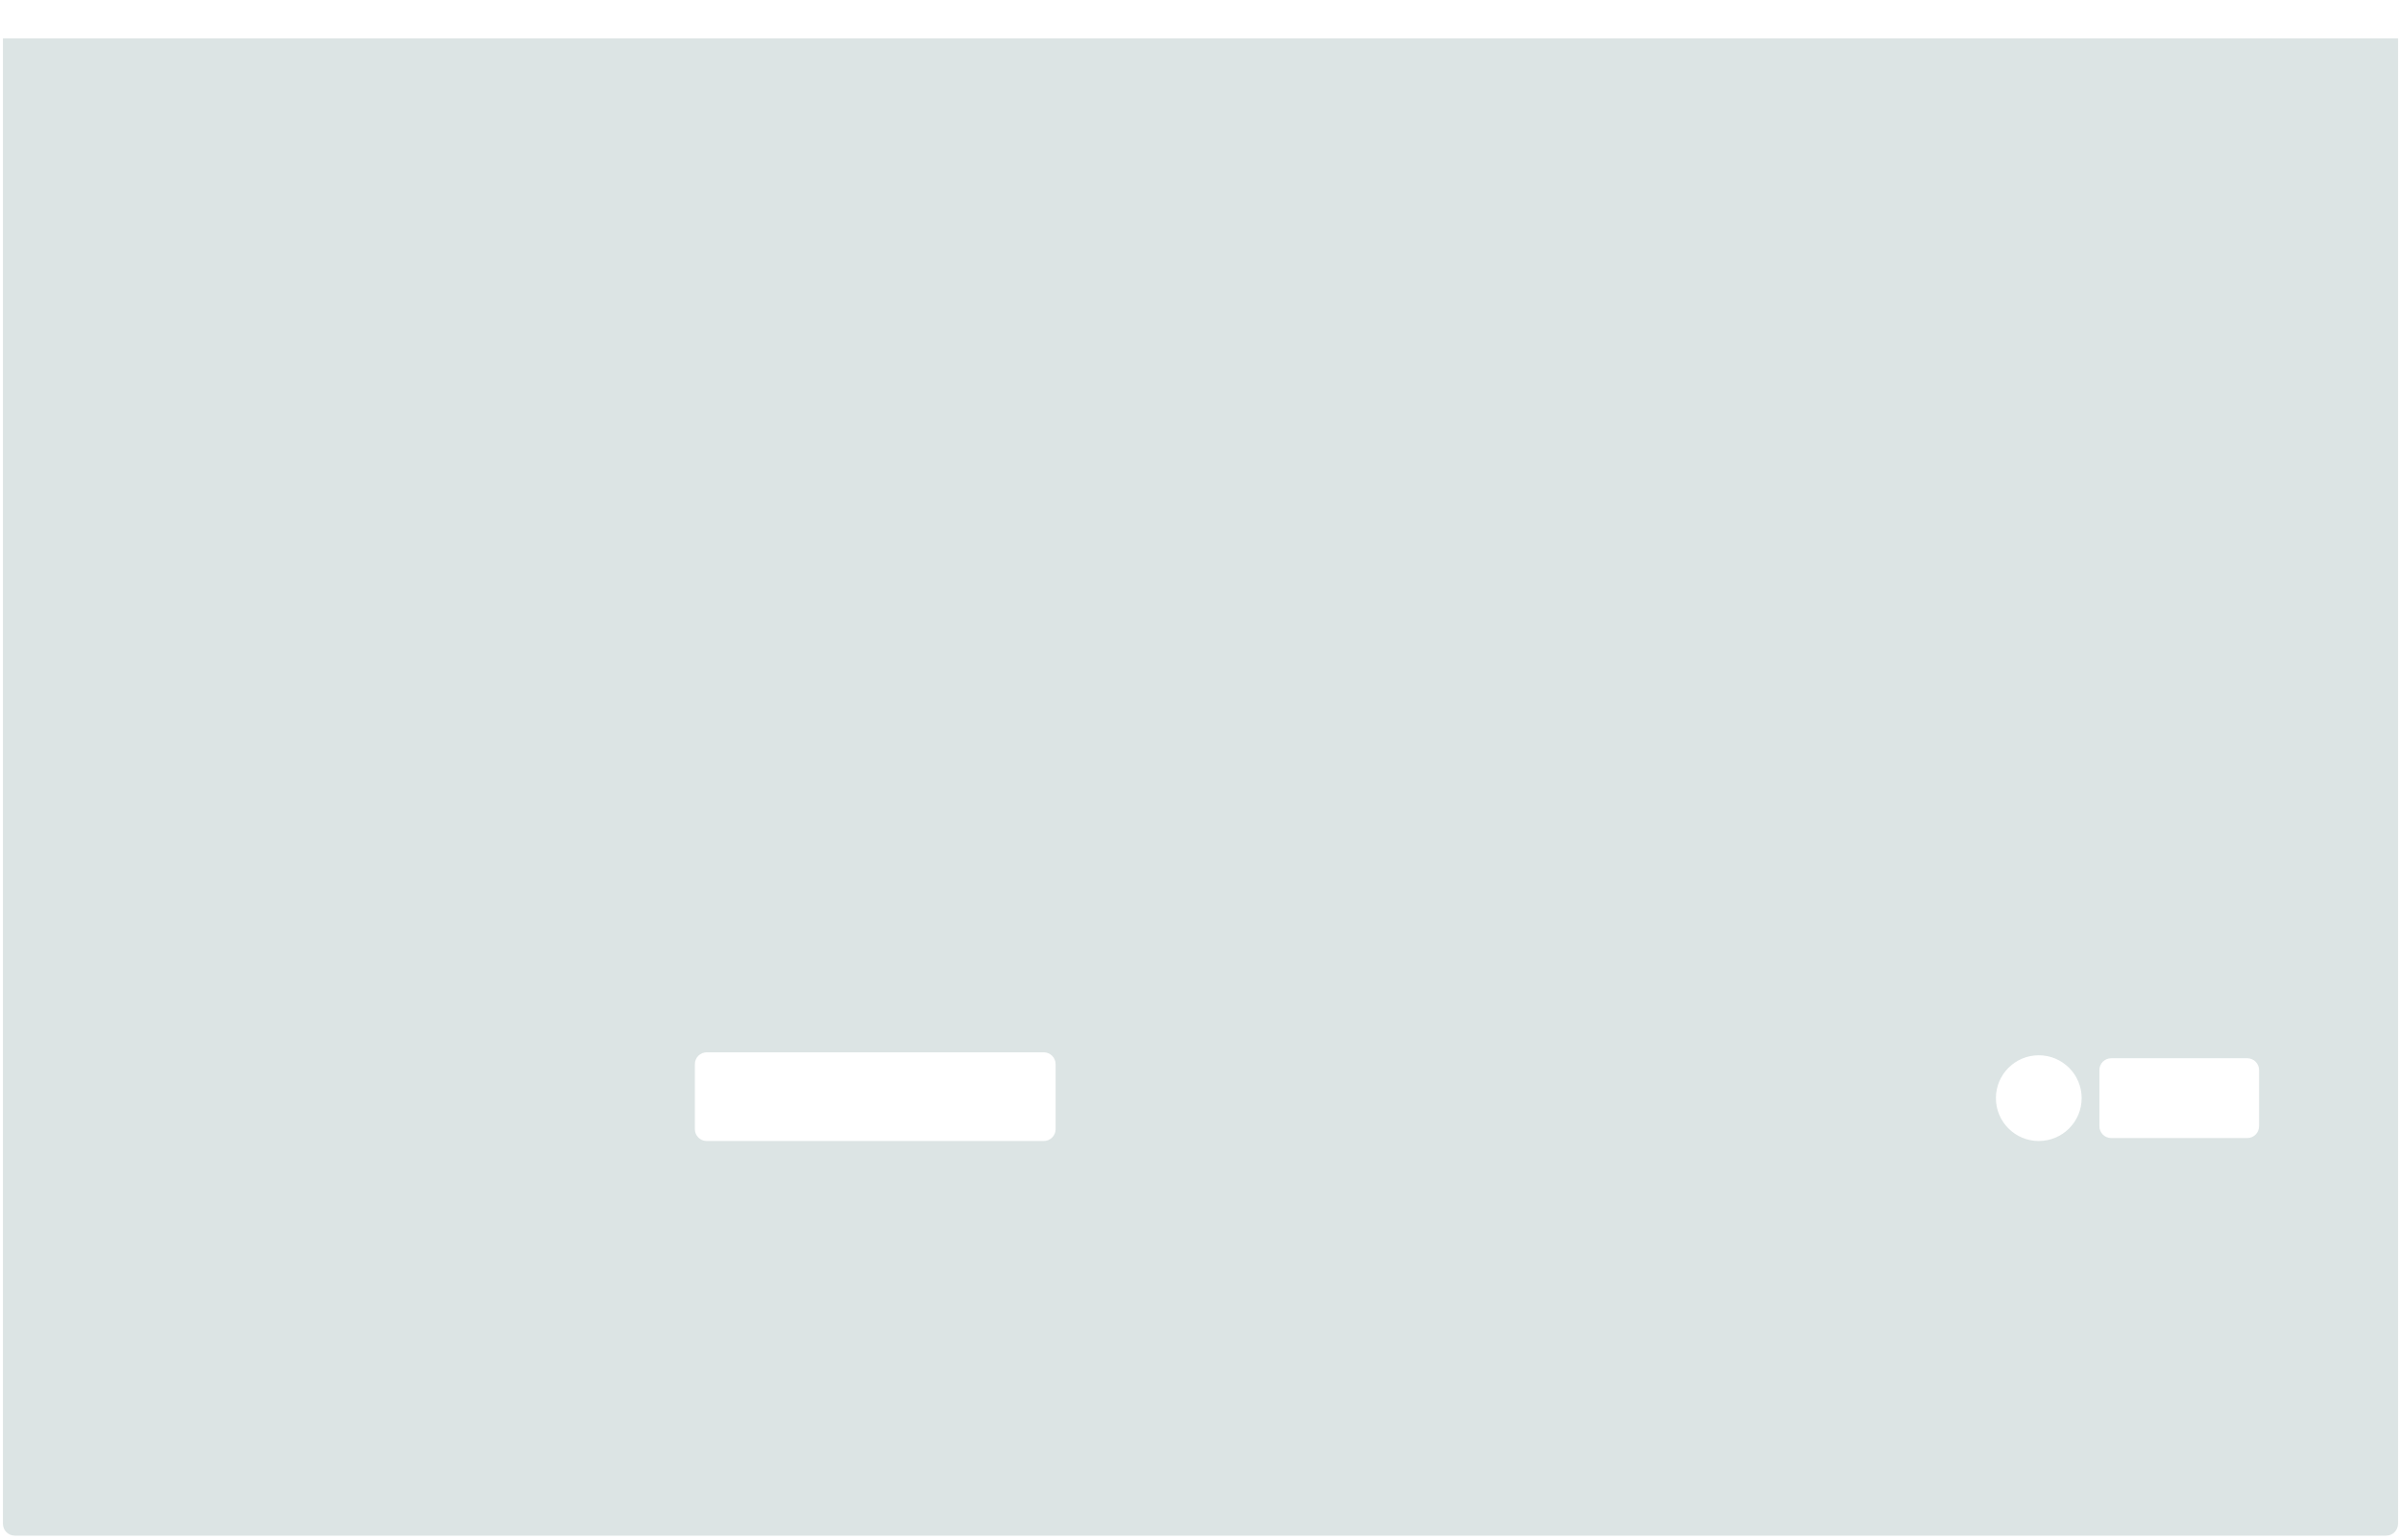 <svg fill="none" height="521" viewBox="0 0 812 521" width="812" xmlns="http://www.w3.org/2000/svg" xmlns:xlink="http://www.w3.org/1999/xlink"><filter id="a" color-interpolation-filters="sRGB" filterUnits="userSpaceOnUse" height="510.5" width="814" x="-1" y="11"><feFlood flood-opacity="0" result="BackgroundImageFix"/><feGaussianBlur in="BackgroundImage" stdDeviation="1"/><feComposite in2="SourceAlpha" operator="in" result="effect1_backgroundBlur"/><feBlend in="SourceGraphic" in2="effect1_backgroundBlur" mode="normal" result="shape"/></filter><g filter="url(#a)"><path clip-rule="evenodd" d="m811 13h-810v502.5c0 2.209 1.791 4 4 4h802c2.209 0 4-1.791 4-4zm-121.5 373c8.008 0 14.5-6.492 14.5-14.5s-6.492-14.5-14.5-14.5-14.5 6.492-14.5 14.5 6.492 14.5 14.5 14.5zm-454.5-26c0-2.209 1.791-4 4-4h114c2.209 0 4 1.791 4 4v22c0 2.209-1.791 4-4 4h-114c-2.209 0-4-1.791-4-4zm479-2c-2.209 0-4 1.791-4 4v19c0 2.209 1.791 4 4 4h46c2.209 0 4-1.791 4-4v-19c0-2.209-1.791-4-4-4z" fill="#a8bbbd" fill-opacity=".4" fill-rule="evenodd"/></g></svg>